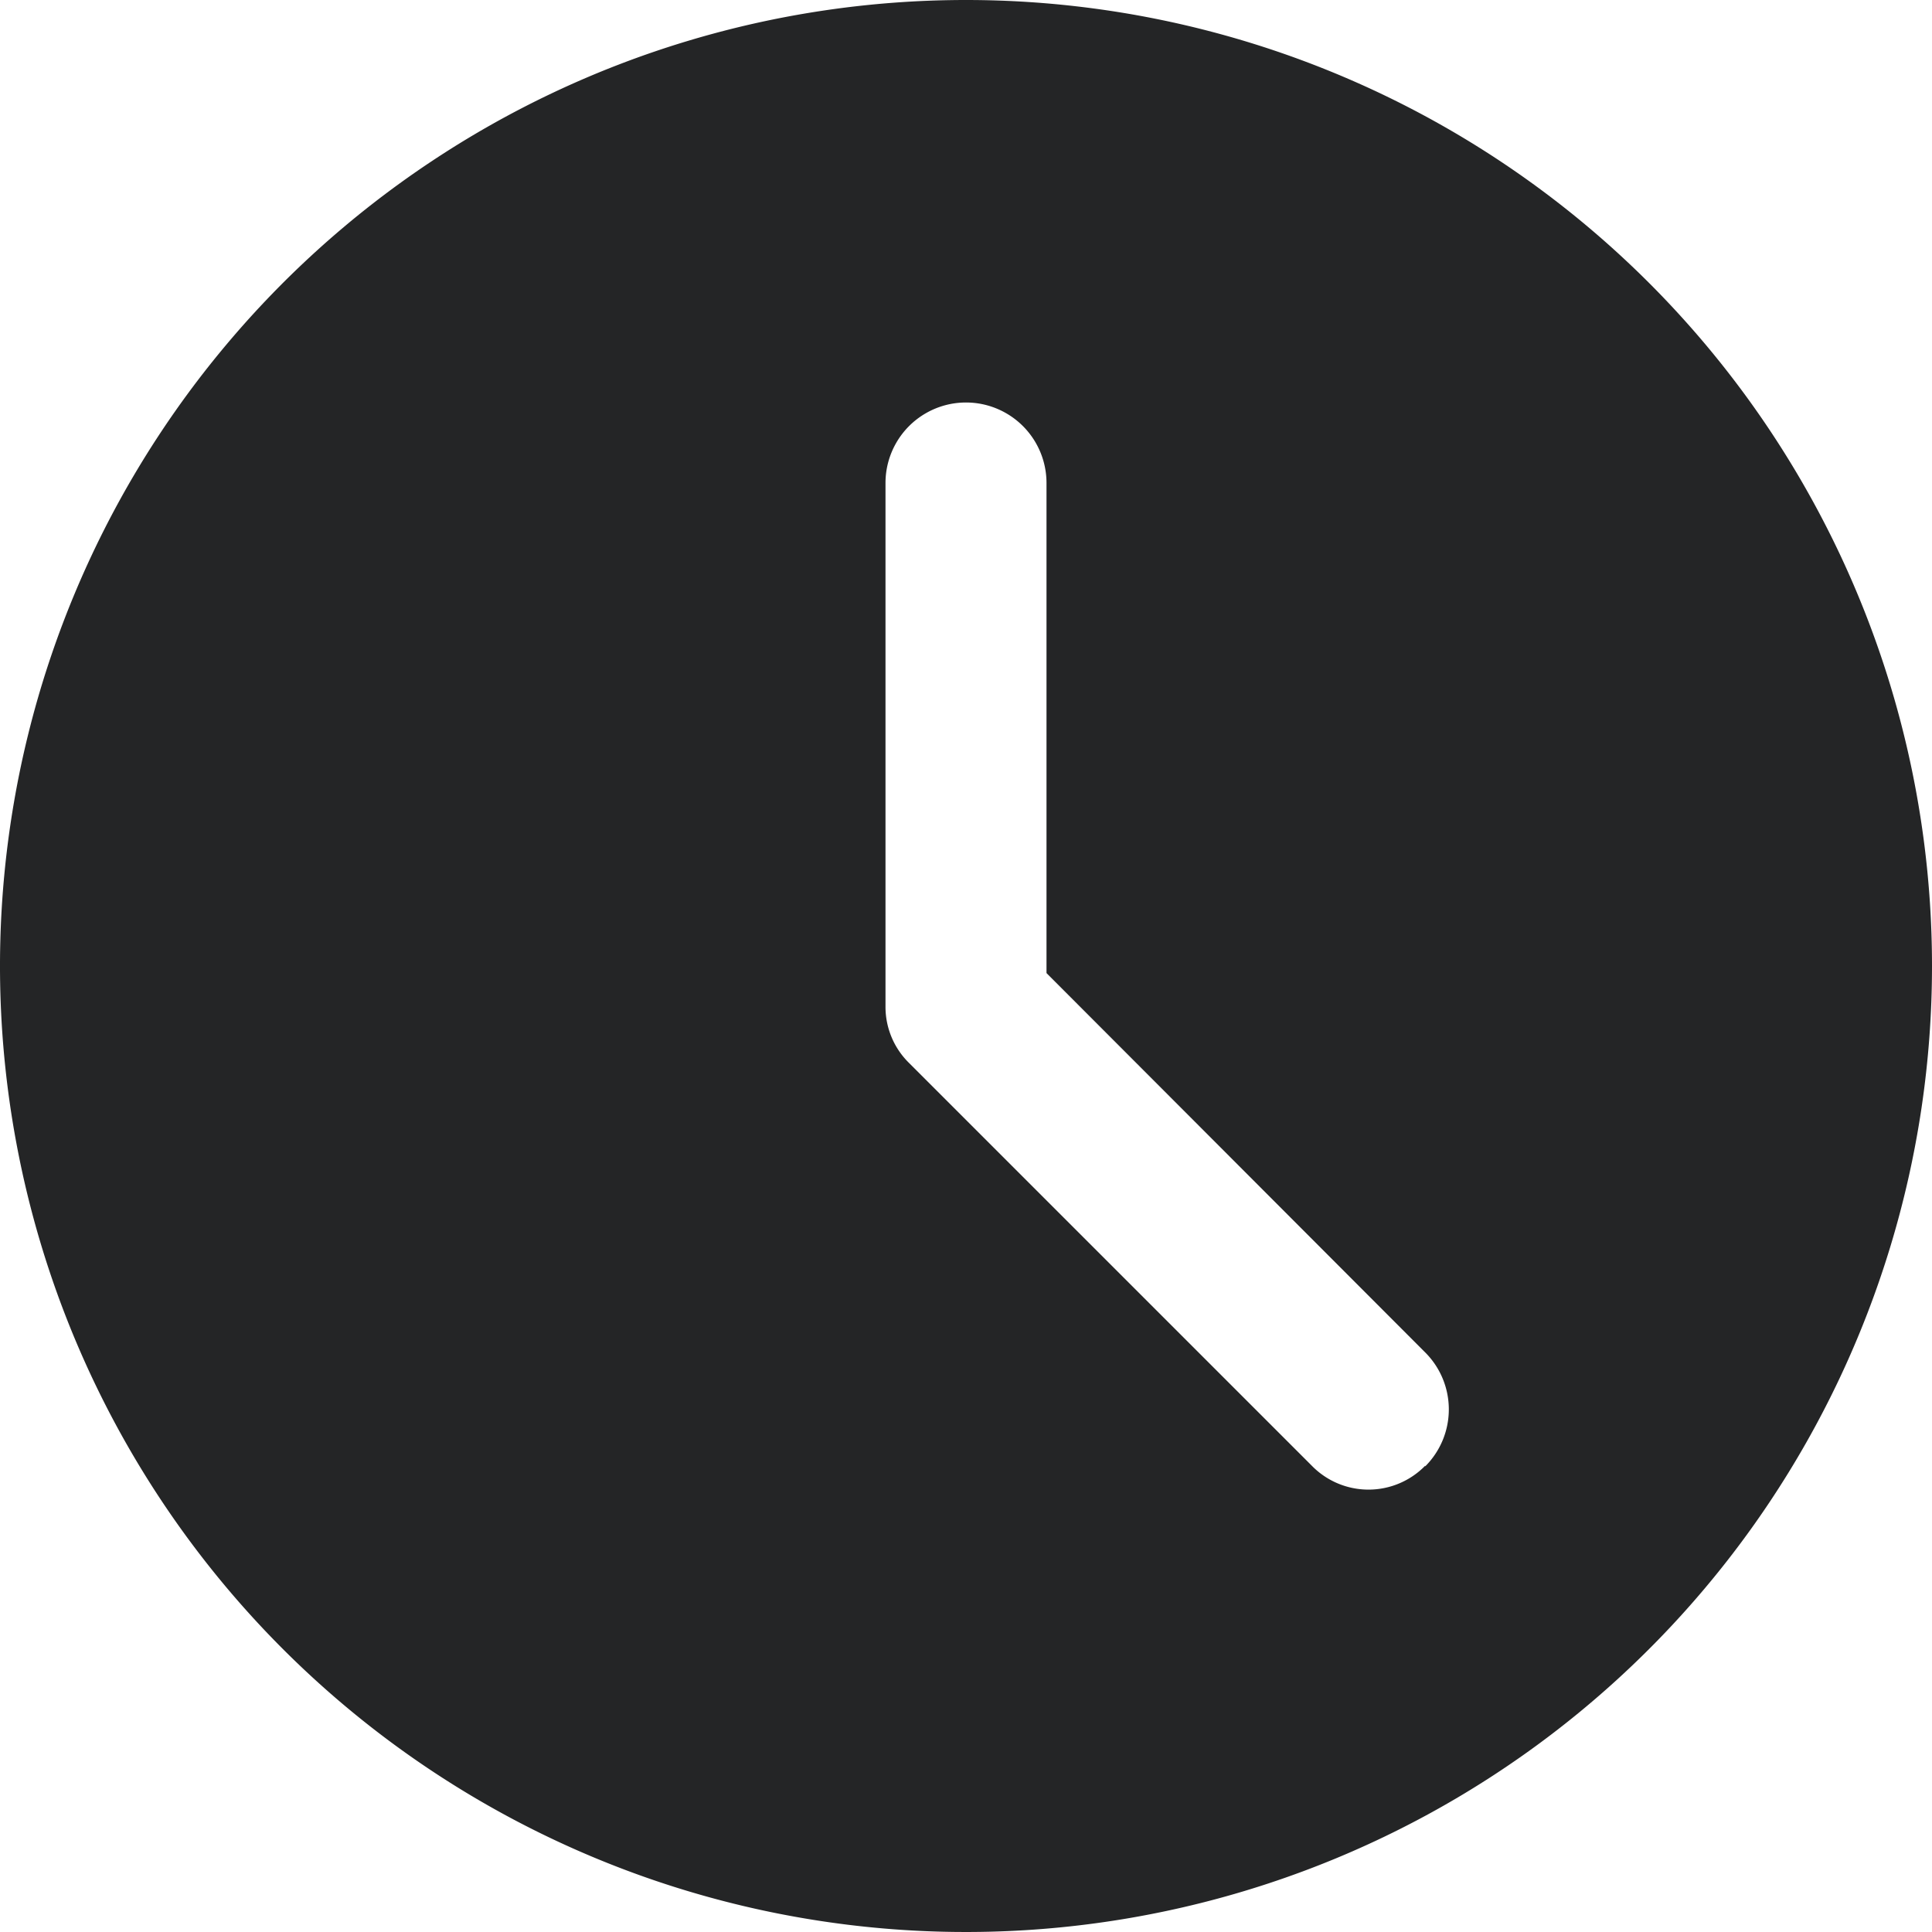 <svg xmlns="http://www.w3.org/2000/svg" viewBox="0 0 30 30"><defs><style>.cls-1{fill:#242526;}</style></defs><title>grafik</title><g id="Layer_2" data-name="Layer 2"><g id="Layer_2-2" data-name="Layer 2"><path class="cls-1" d="M15,0A15,15,0,1,0,30,15,15,15,0,0,0,15,0Zm7.13,22.76a1.23,1.23,0,0,1-1.76,0l-6.25-6.25a1.22,1.22,0,0,1-.37-.88V7.5a1.25,1.25,0,0,1,2.5,0v7.61L22.13,21a1.25,1.25,0,0,1,0,1.77Z"/></g></g></svg>